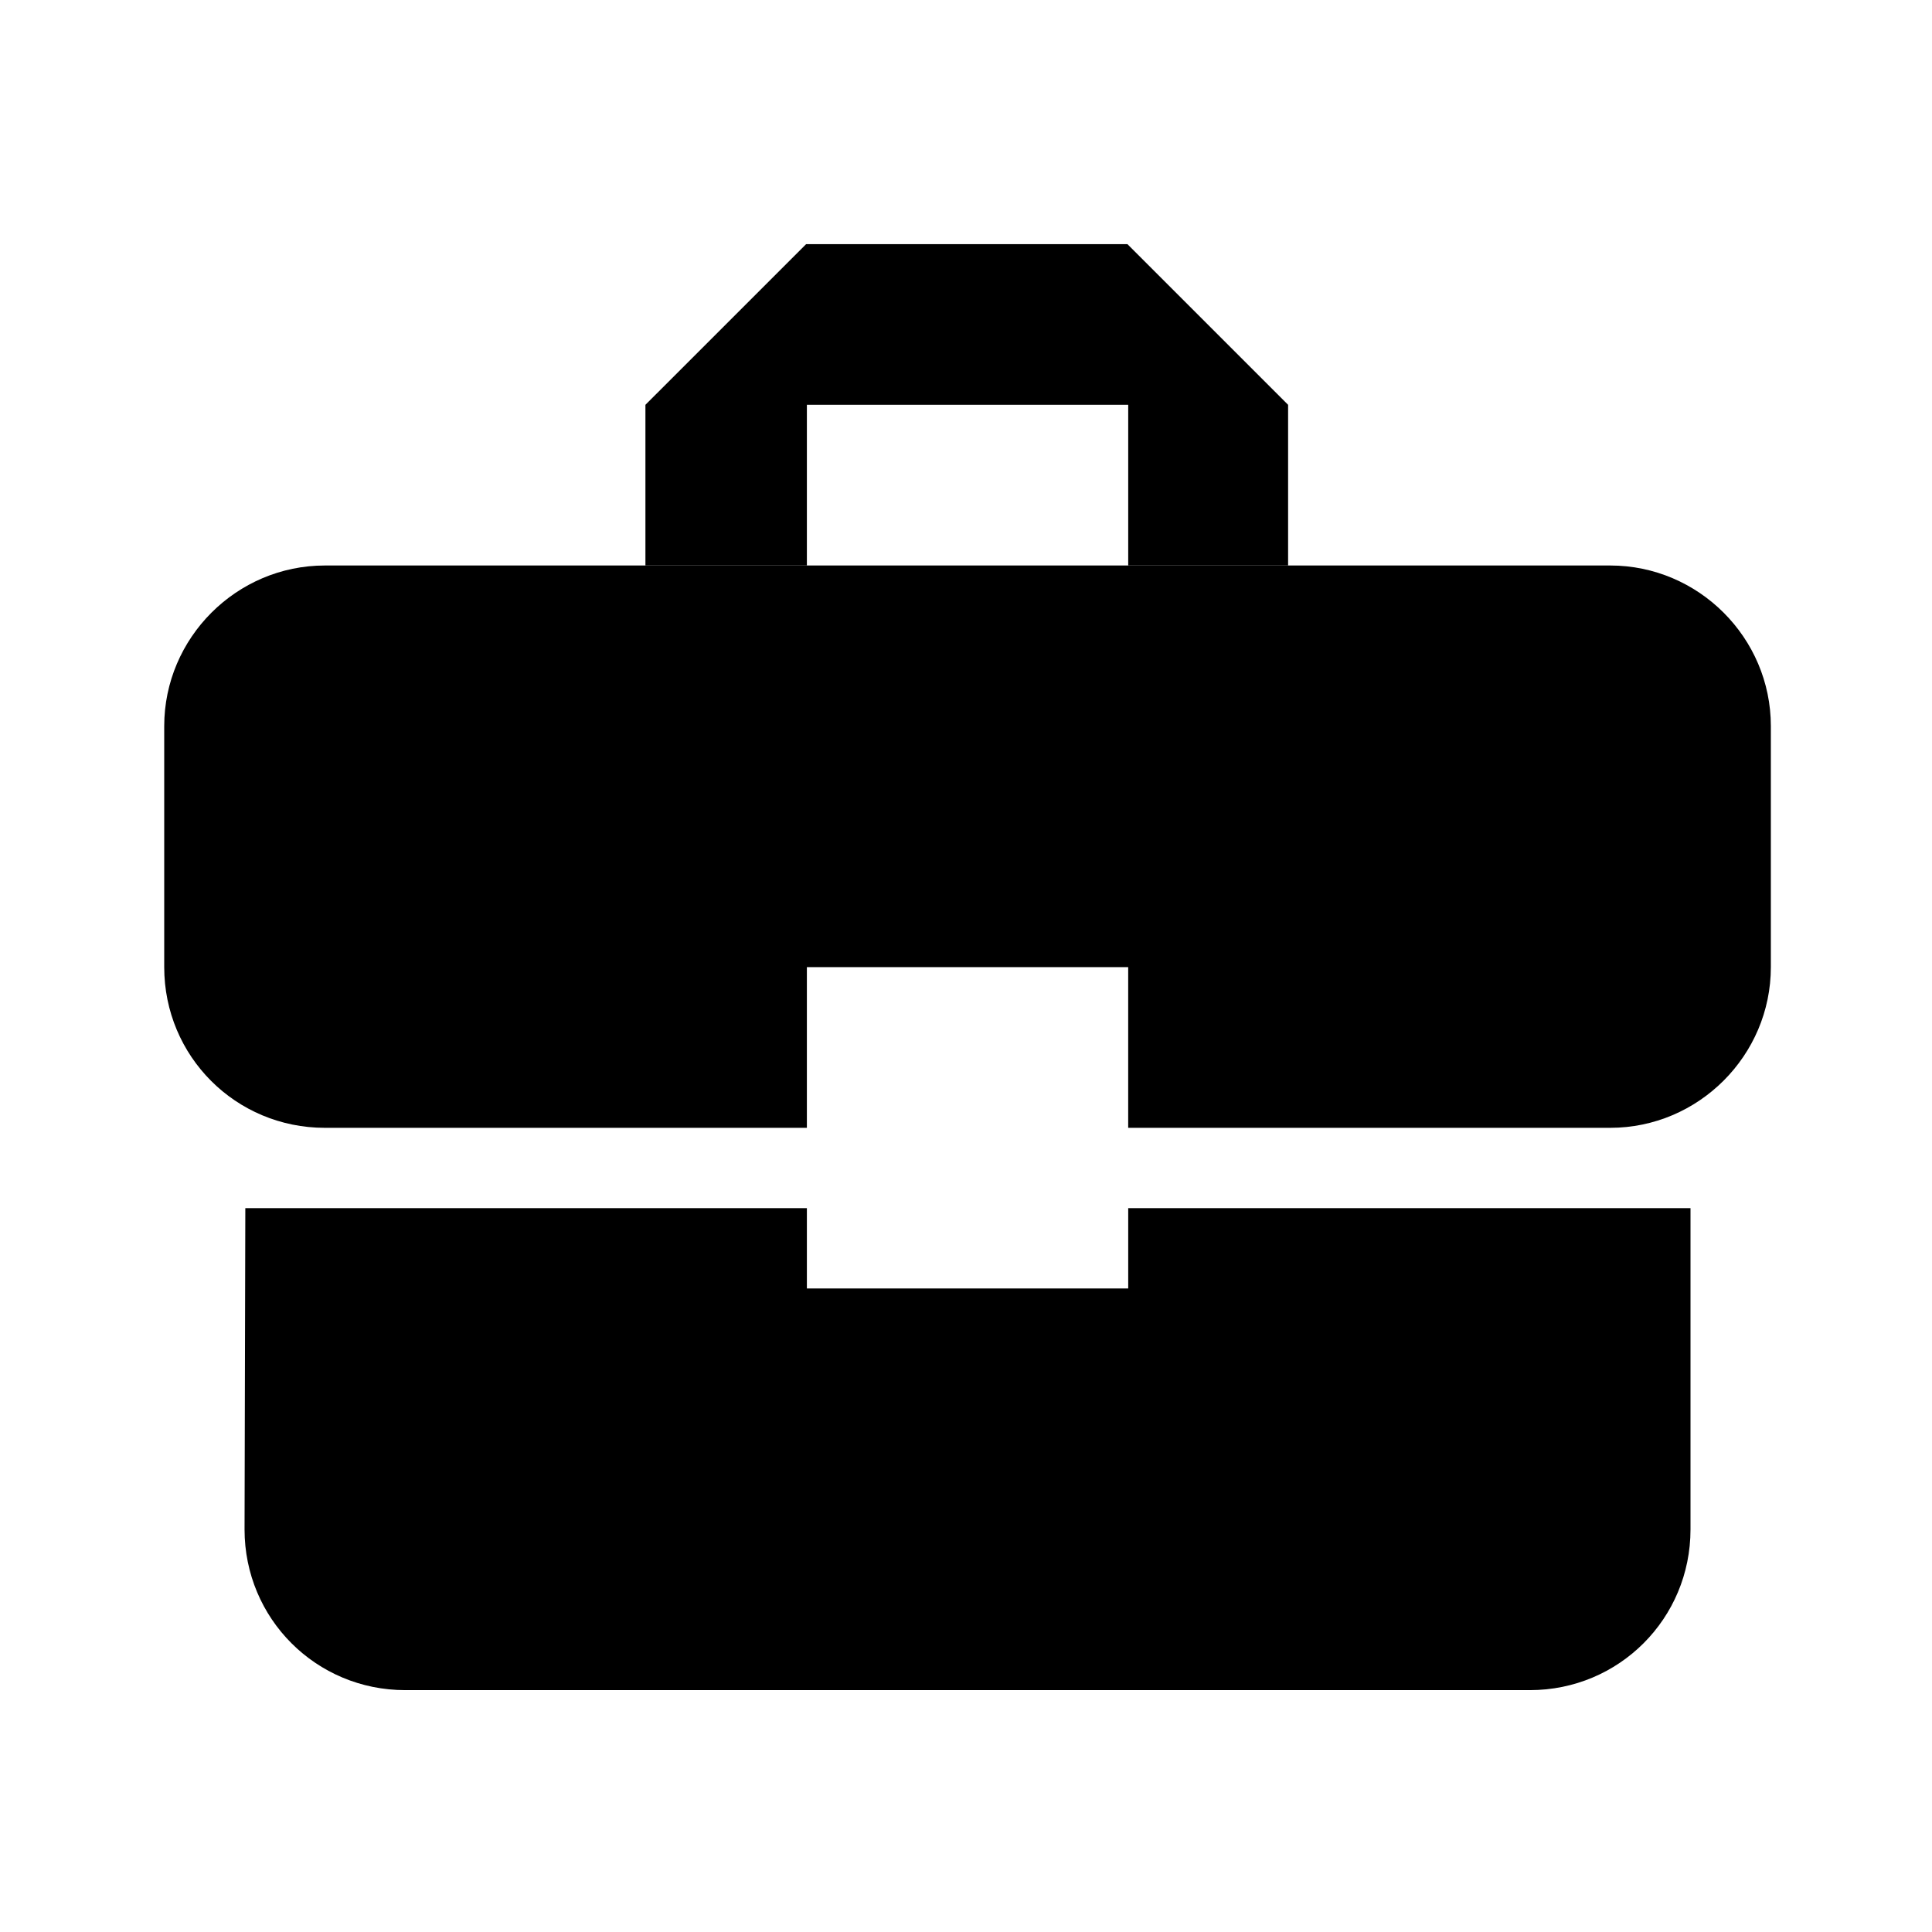<svg xmlns="http://www.w3.org/2000/svg" width="100" height="100">
  <path d="M58.396 66.691H41.764v-4.158H12.698l-.04 16.632c0 4.613 3.703 8.316 8.316 8.316h58.212c4.612 0 8.314-3.703 8.314-8.316V62.533H58.396v4.158z"/>
  <path d="M83.345 29.27H16.816c-4.572 0-8.316 3.744-8.316 8.315v12.474c0 4.614 3.703 8.317 8.316 8.317h24.948v-8.317h16.631v8.317h24.949c4.571 0 8.315-3.744 8.315-8.317V37.585c.001-4.572-3.743-8.315-8.314-8.315z"/>
  <path d="M41.764 20.953h16.632v8.317h8.276v-8.317l-8.317-8.316H41.724l-8.317 8.316v8.317h8.357"/>
</svg>
